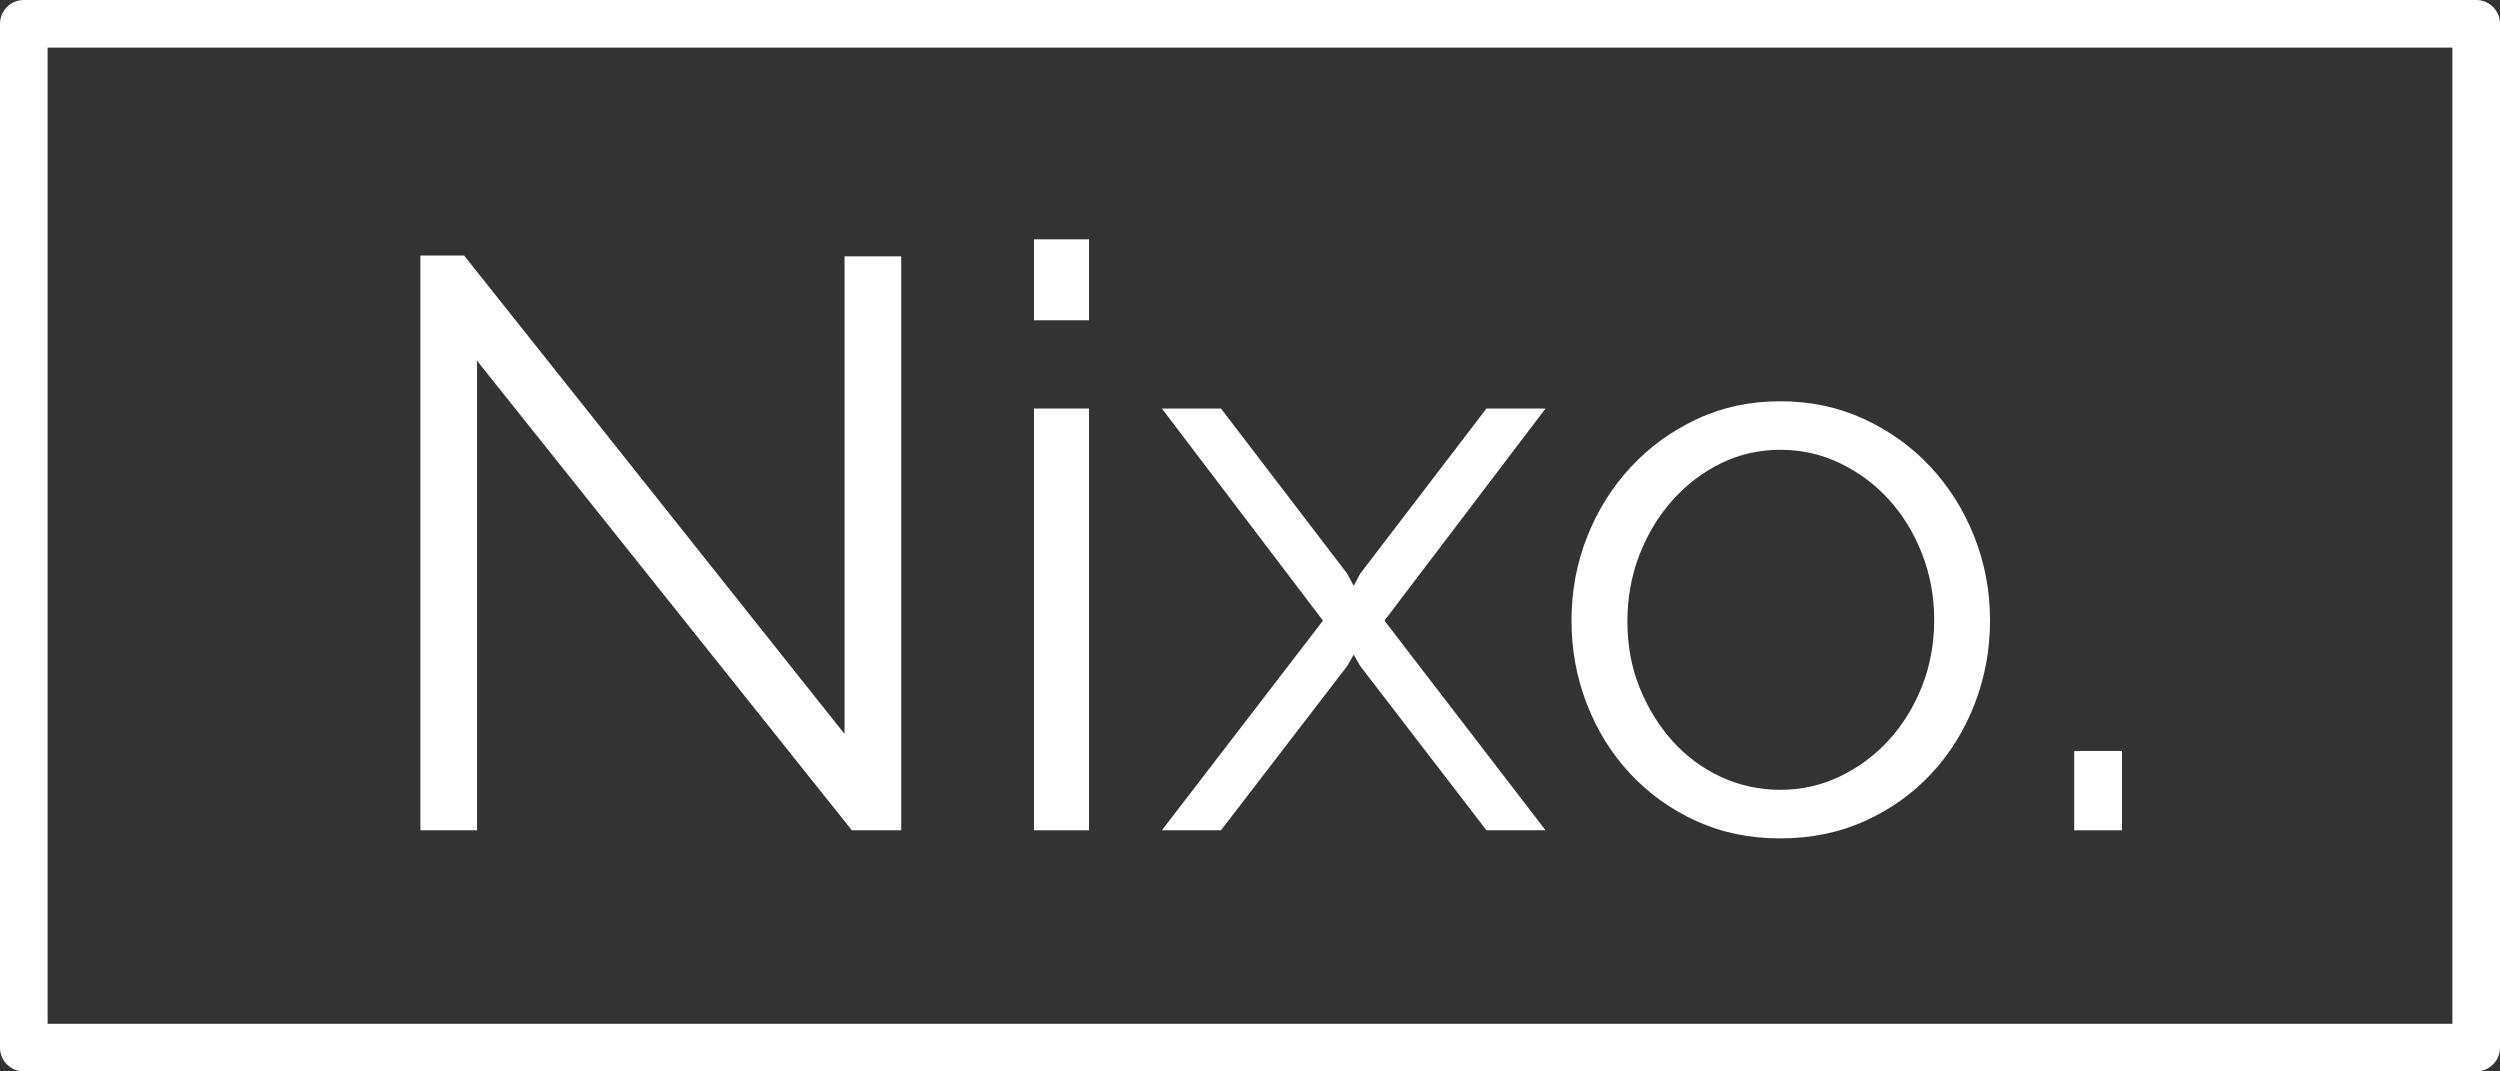 <?xml version="1.0" encoding="utf-8"?>
<!-- Generator: Adobe Illustrator 16.0.0, SVG Export Plug-In . SVG Version: 6.00 Build 0)  -->
<!DOCTYPE svg PUBLIC "-//W3C//DTD SVG 1.1 Tiny//EN" "http://www.w3.org/Graphics/SVG/1.1/DTD/svg11-tiny.dtd">
<svg version="1.1" baseProfile="tiny" id="Layer_1" xmlns="http://www.w3.org/2000/svg" xmlns:xlink="http://www.w3.org/1999/xlink"
	 x="0px" y="0px" width="105px" height="45px" viewBox="0 0 105 45" overflow="scroll" xml:space="preserve">
<rect x="0" y="0" width="105" height="45" fill="#333333" stroke="none"/>
<g>
	<path fill="#FFFFFF" d="M20.036,15.152v19.72h-2.38v-24.14h1.836l15.979,20.094v-20.06h2.381v24.106h-2.074L20.036,15.152z"/>
	<path fill="#FFFFFF" d="M43.427,13.452v-3.4h2.313v3.4H43.427z M43.427,34.872V17.158h2.313v17.714H43.427z"/>
	<path fill="#FFFFFF" d="M51.281,17.158l5.303,6.936l0.273,0.51l0.271-0.51l5.303-6.936h2.482l-6.766,8.908l6.766,8.806h-2.482
		l-5.303-6.901l-0.271-0.477l-0.273,0.477l-5.303,6.901h-2.482l6.766-8.806l-6.766-8.908H51.281z"/>
	<path fill="#FFFFFF" d="M74.775,35.212c-1.293,0-2.471-0.243-3.537-0.731c-1.064-0.486-1.988-1.149-2.77-1.988
		c-0.783-0.838-1.389-1.813-1.82-2.924c-0.43-1.111-0.645-2.278-0.645-3.502c0-1.246,0.221-2.426,0.662-3.536
		s1.055-2.085,1.836-2.924c0.783-0.838,1.705-1.507,2.771-2.006c1.064-0.499,2.232-0.748,3.502-0.748s2.441,0.25,3.52,0.748
		c1.076,0.499,2.006,1.167,2.787,2.006c0.781,0.839,1.395,1.814,1.836,2.924s0.664,2.29,0.664,3.536
		c0,1.224-0.217,2.391-0.646,3.502c-0.432,1.11-1.037,2.086-1.818,2.924c-0.783,0.839-1.713,1.502-2.789,1.988
		C77.252,34.969,76.066,35.212,74.775,35.212z M68.35,26.1c0,0.998,0.17,1.922,0.51,2.771s0.799,1.598,1.377,2.244
		s1.258,1.15,2.039,1.513c0.783,0.362,1.615,0.544,2.5,0.544s1.717-0.188,2.498-0.561c0.783-0.374,1.469-0.885,2.059-1.53
		c0.588-0.646,1.053-1.399,1.393-2.261s0.51-1.791,0.51-2.788c0-0.975-0.17-1.898-0.51-2.771c-0.34-0.873-0.805-1.633-1.393-2.279
		c-0.59-0.646-1.275-1.156-2.059-1.53c-0.781-0.374-1.613-0.561-2.498-0.561s-1.711,0.187-2.482,0.561s-1.451,0.89-2.039,1.547
		c-0.59,0.658-1.055,1.423-1.395,2.295C68.52,24.168,68.35,25.104,68.35,26.1z"/>
	<path fill="#FFFFFF" d="M87.117,34.872V31.54h2.006v3.332H87.117z"/>
</g>
<path fill="#FFFFFF" d="M103,2v41H2V2H103 M104,0H1C0.448,0,0,0.448,0,1v43c0,0.553,0.448,1,1,1h103c0.553,0,1-0.447,1-1V1
	C105,0.448,104.553,0,104,0L104,0z"/>
</svg>
